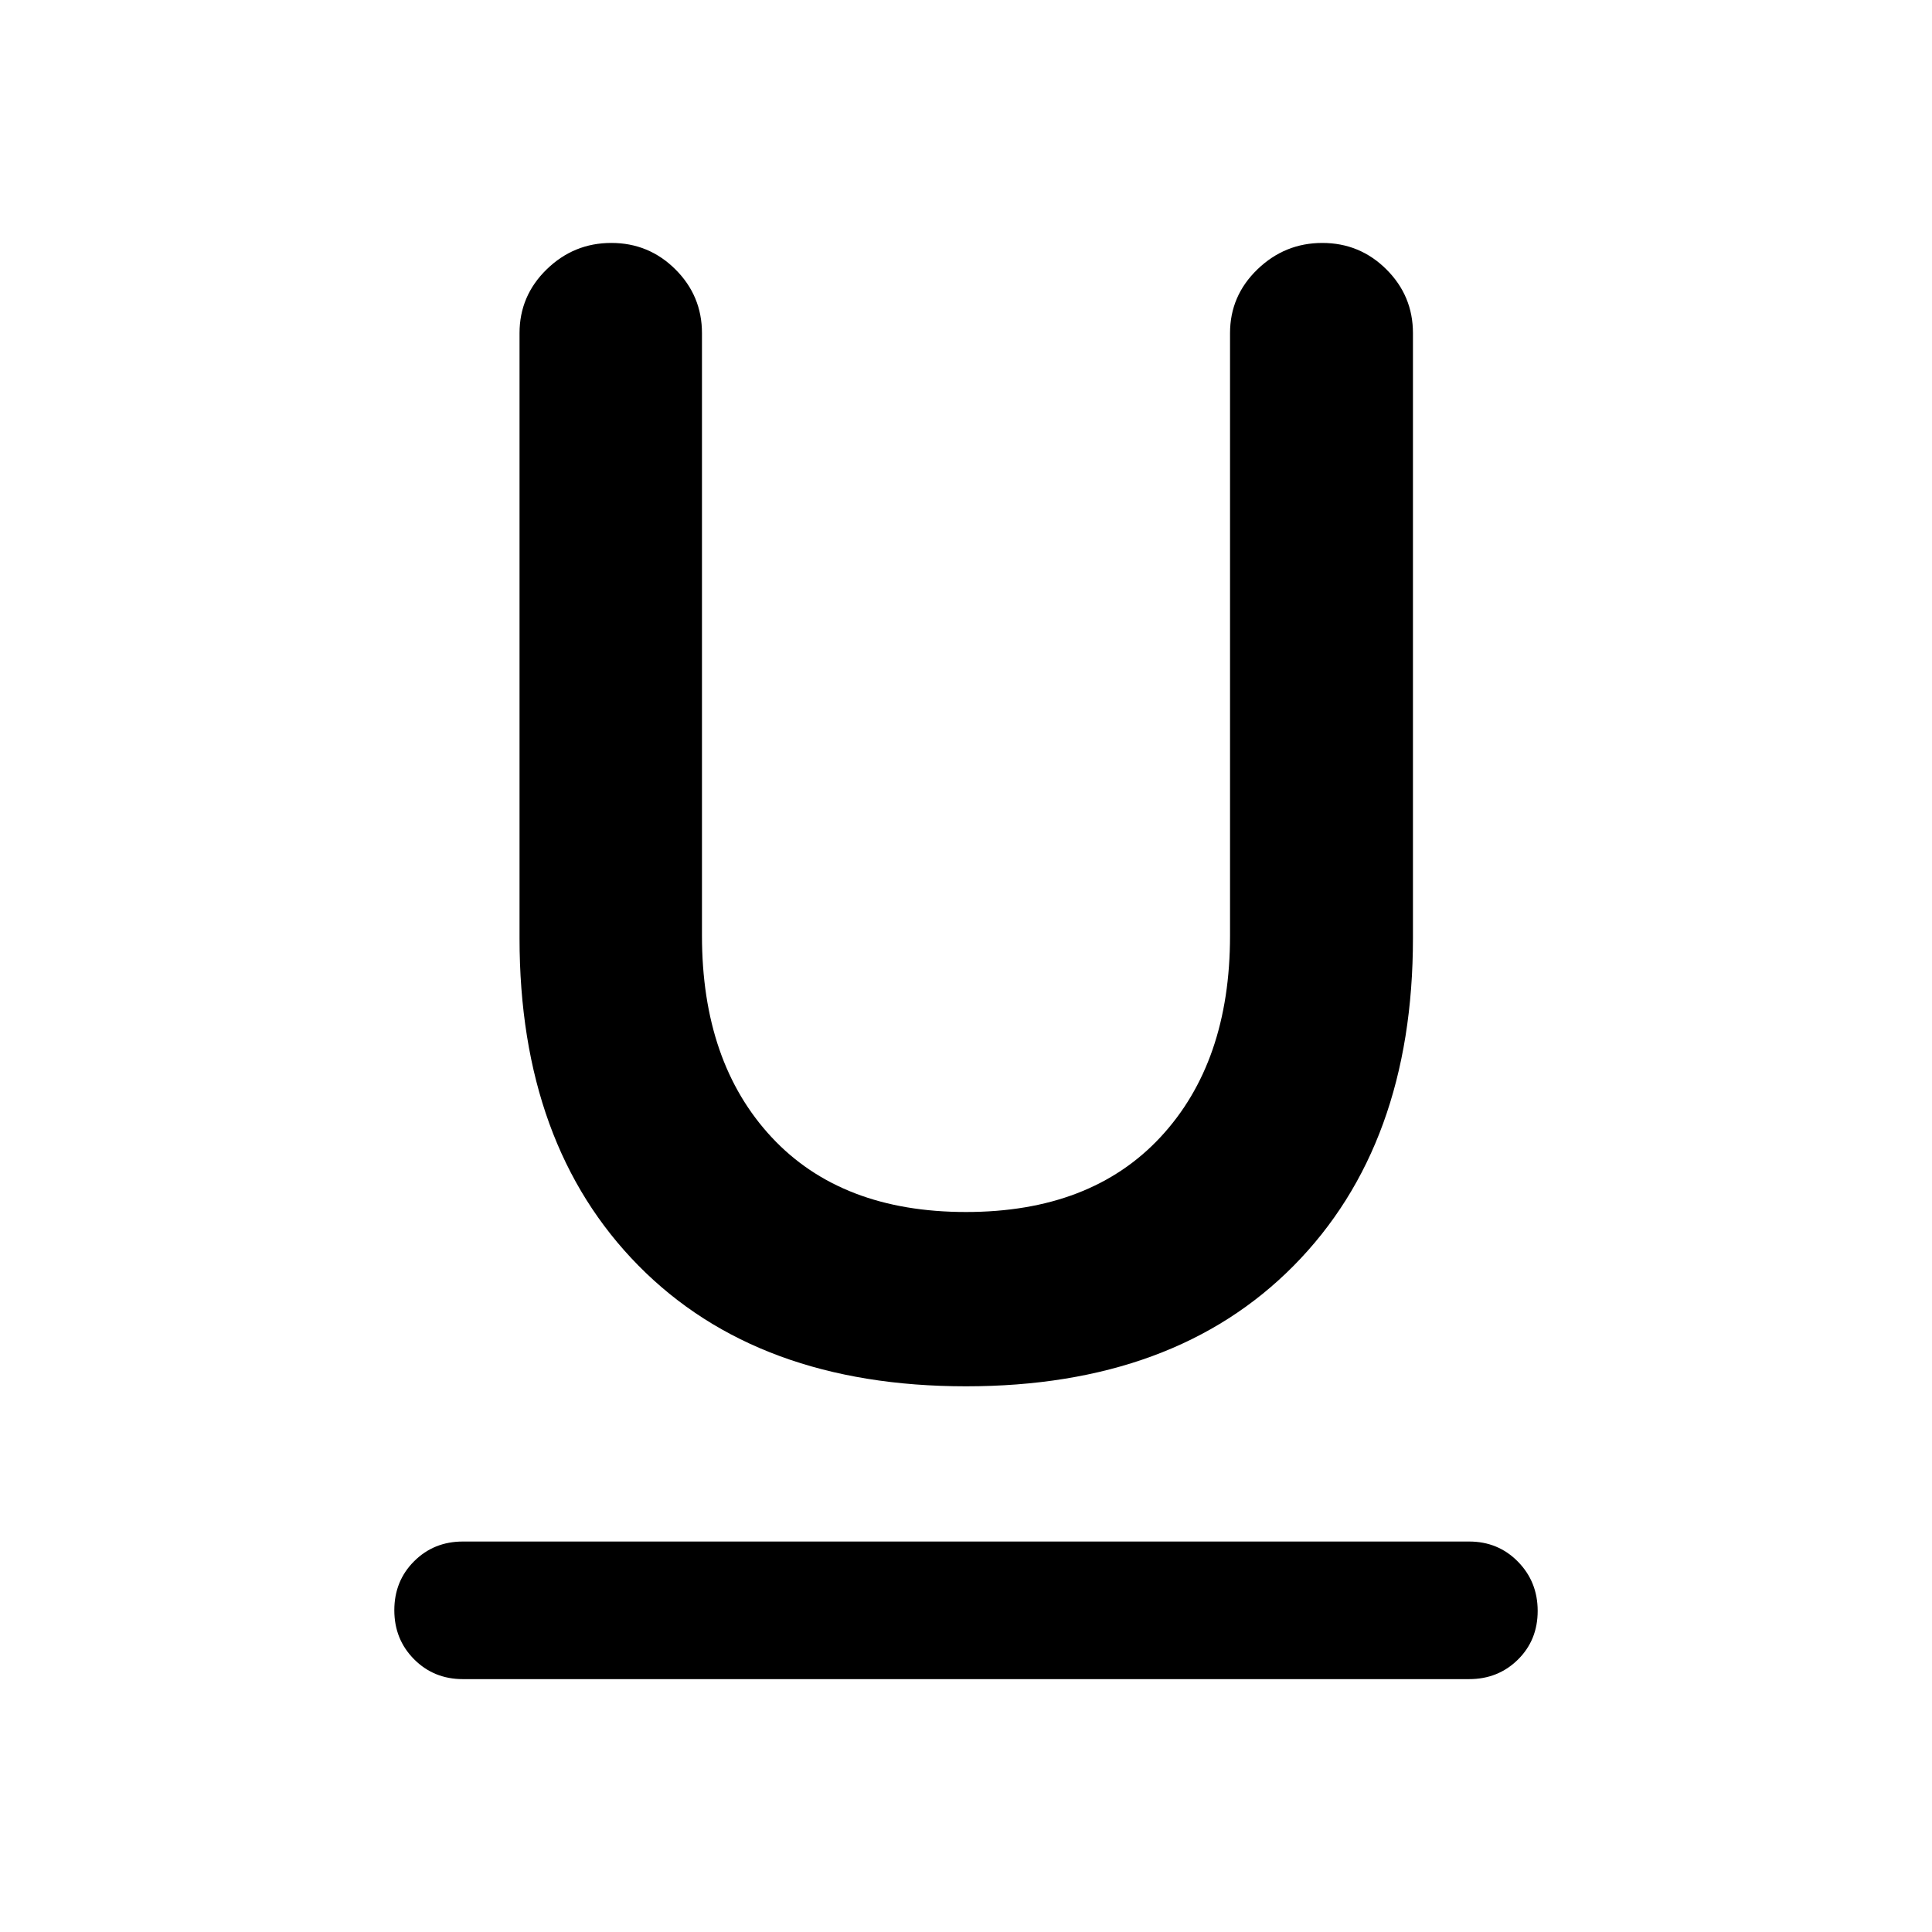 <svg xmlns="http://www.w3.org/2000/svg" height="48" viewBox="0 -960 960 960" width="48"><path d="M230-125.652q-14.424 0-24.245-9.871-9.82-9.871-9.82-24.37 0-14.498 9.82-24.313 9.821-9.816 24.245-9.816h500q14.424 0 24.245 9.991 9.82 9.991 9.82 24.489 0 14.499-9.82 24.194-9.821 9.696-24.245 9.696H230Zm250-145.5q-103.587 0-162.718-59.935-59.13-59.935-59.13-162.804v-300.565q0-18.557 13.484-31.692 13.484-13.135 32.13-13.135 18.647 0 31.843 13.135 13.195 13.135 13.195 31.692v299.369q0 63 34.598 100.163T480-357.761q62 0 96.598-37.163t34.598-100.163v-299.369q0-18.557 13.603-31.692 13.604-13.135 32.25-13.135 18.647 0 31.842 13.135 13.196 13.135 13.196 31.692v300.565q0 102.869-59.25 162.804T480-271.152Z"/></svg>